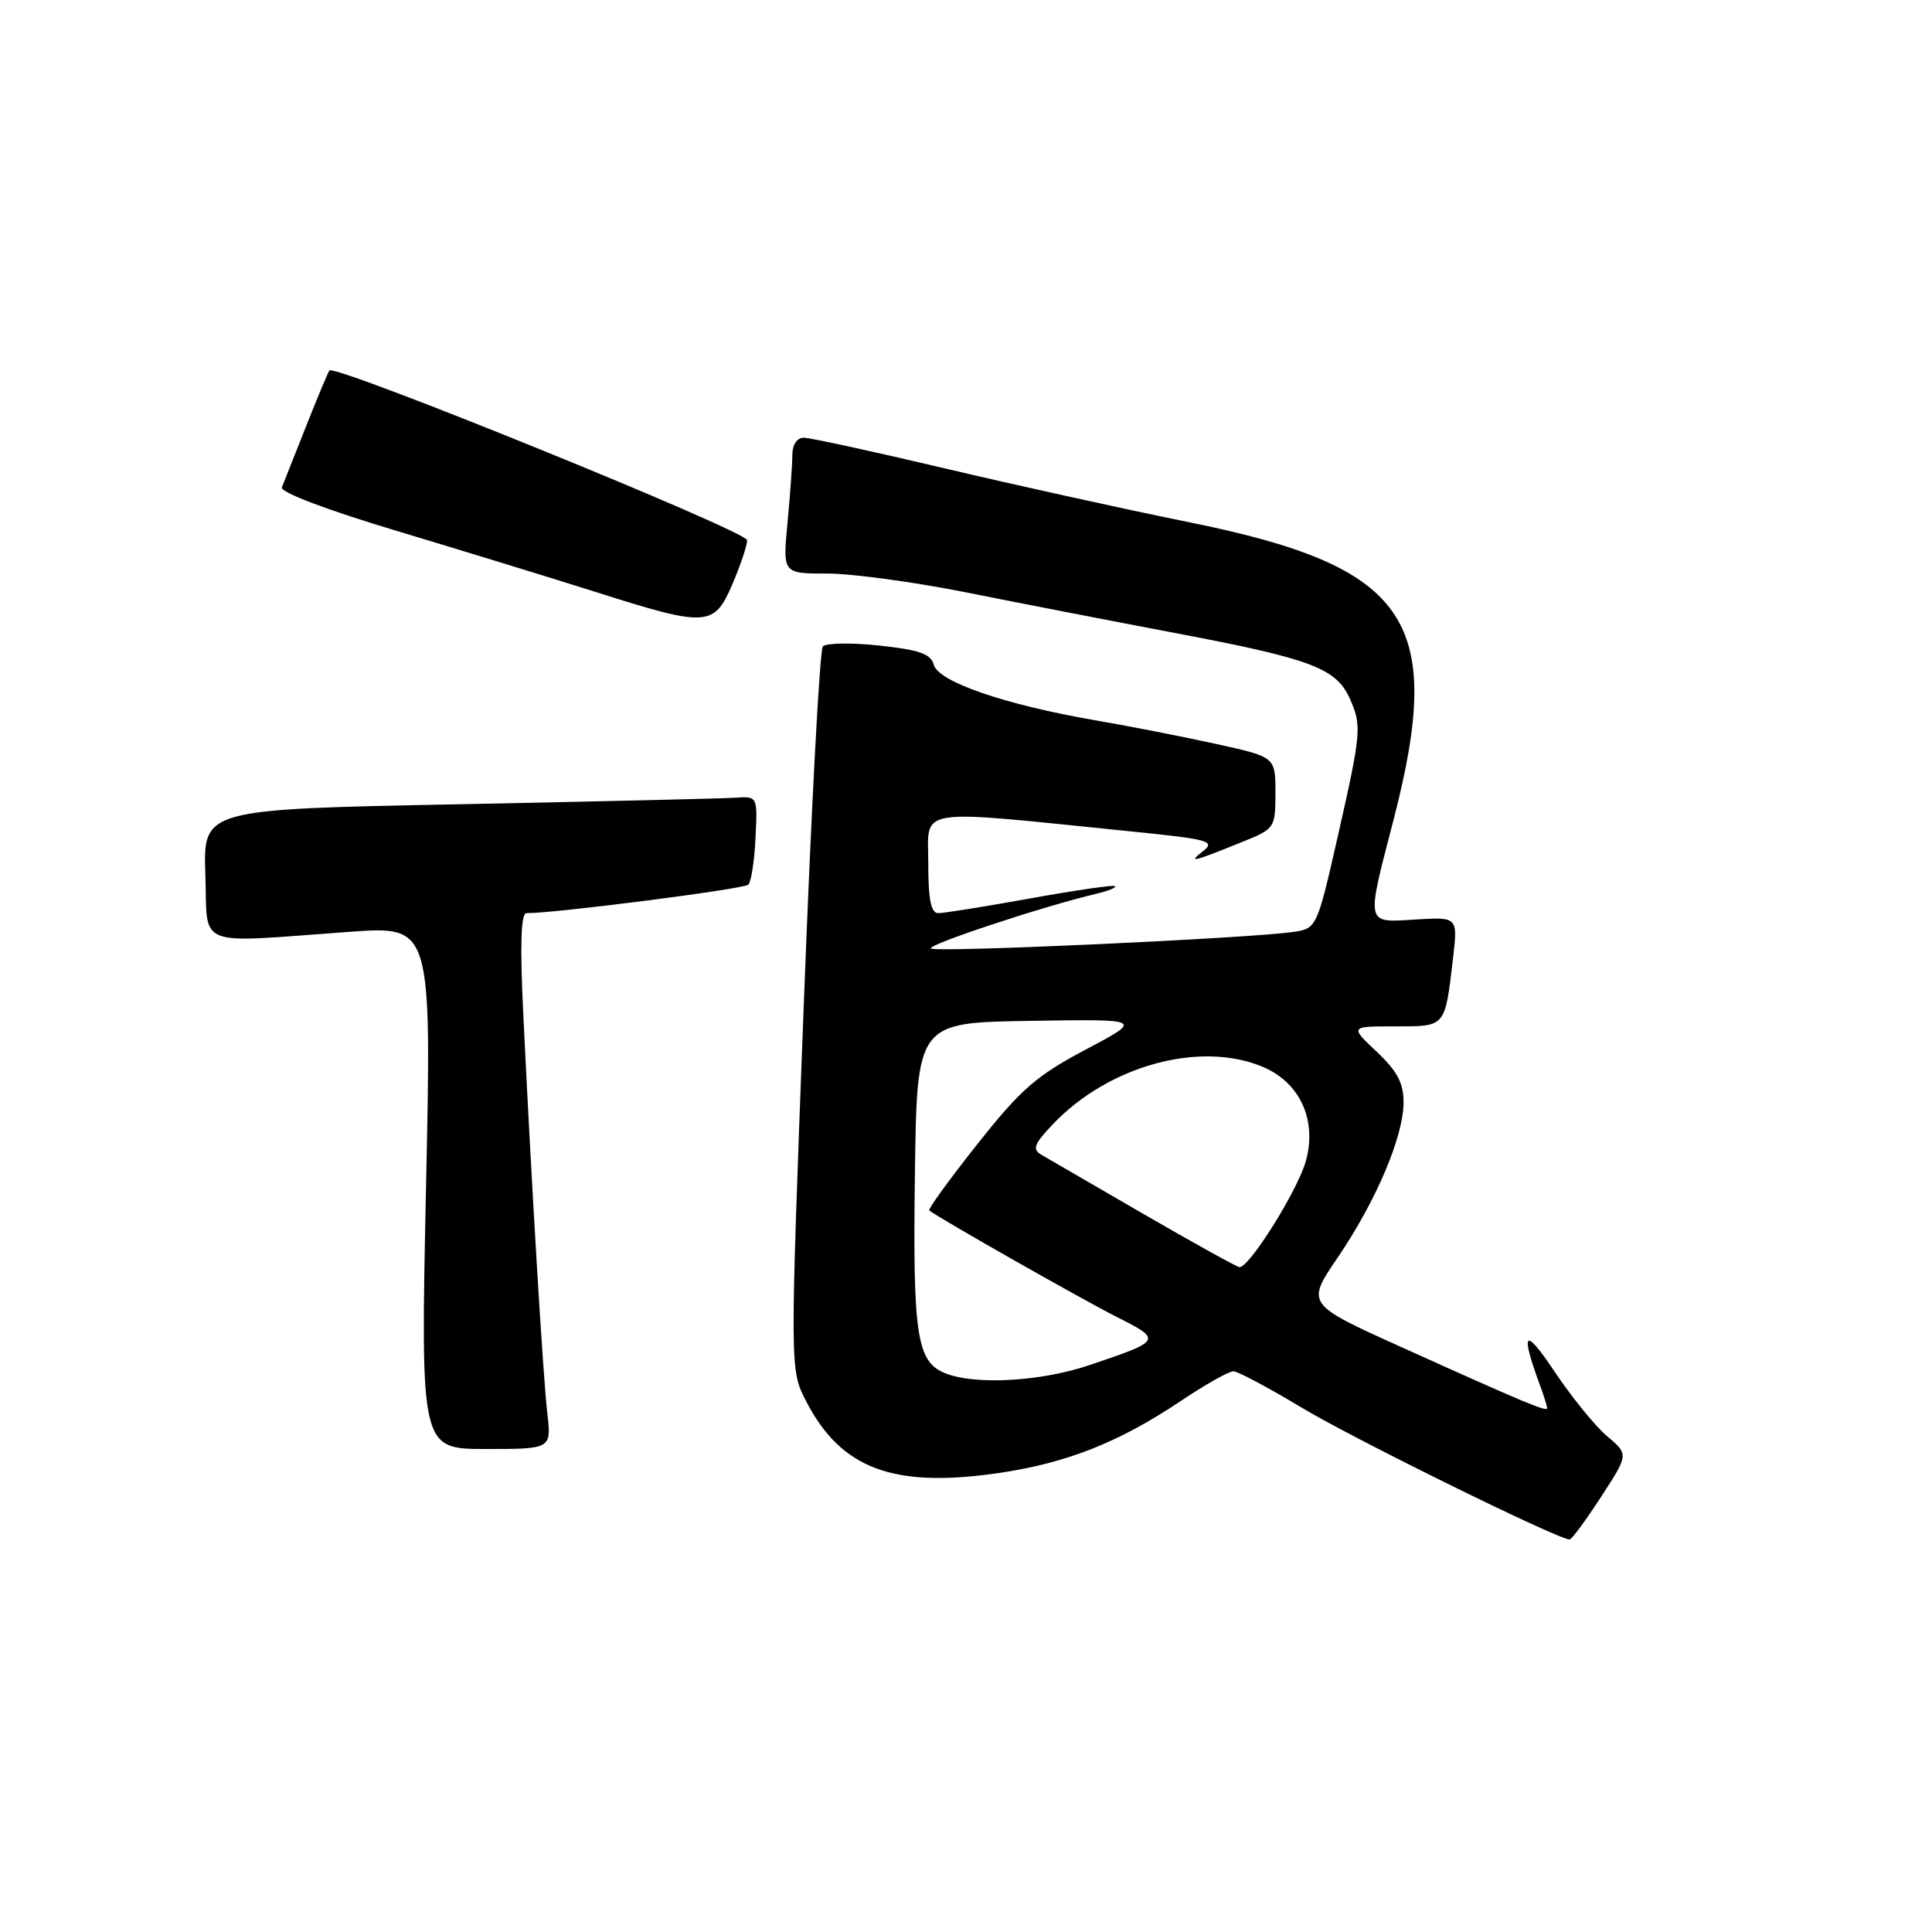 <?xml version="1.0" encoding="UTF-8" standalone="no"?>
<!DOCTYPE svg PUBLIC "-//W3C//DTD SVG 1.1//EN" "http://www.w3.org/Graphics/SVG/1.1/DTD/svg11.dtd" >
<svg xmlns="http://www.w3.org/2000/svg" xmlns:xlink="http://www.w3.org/1999/xlink" version="1.1" viewBox="0 0 256 256">
 <g >
 <path fill="currentColor"
d=" M 212.15 198.34 C 215.81 192.71 215.81 192.71 212.96 190.31 C 211.39 188.99 208.25 185.13 205.98 181.73 C 201.94 175.69 201.38 176.32 204.15 183.82 C 204.62 185.09 205.00 186.33 205.00 186.58 C 205.00 187.12 202.15 185.93 185.78 178.54 C 173.06 172.80 173.06 172.80 177.24 166.65 C 182.33 159.16 185.94 150.67 185.98 146.12 C 185.99 143.52 185.17 141.96 182.43 139.37 C 178.86 136.00 178.86 136.00 184.86 136.00 C 191.61 136.00 191.45 136.19 192.53 127.00 C 193.17 121.50 193.17 121.50 187.59 121.84 C 180.88 122.25 180.99 122.75 184.64 108.68 C 191.52 82.08 186.70 75.08 157.43 69.17 C 149.22 67.51 134.74 64.32 125.26 62.08 C 115.78 59.84 107.34 58.00 106.51 58.00 C 105.61 58.00 105.00 58.91 104.99 60.25 C 104.99 61.49 104.70 65.54 104.35 69.25 C 103.71 76.00 103.71 76.00 109.61 76.00 C 112.85 75.99 121.12 77.12 128.00 78.49 C 134.88 79.87 147.60 82.34 156.29 83.99 C 173.63 87.28 177.02 88.56 178.81 92.47 C 180.47 96.13 180.40 96.96 177.28 110.75 C 174.54 122.83 174.46 123.01 171.50 123.47 C 166.04 124.31 123.91 126.25 123.35 125.68 C 122.85 125.18 138.23 120.09 145.30 118.42 C 146.83 118.06 147.94 117.61 147.75 117.42 C 147.56 117.23 142.52 117.96 136.54 119.04 C 130.55 120.12 125.06 121.00 124.33 121.00 C 123.36 121.00 123.00 119.22 123.00 114.35 C 123.00 106.88 120.81 107.22 149.89 110.17 C 160.22 111.21 161.11 111.46 159.39 112.80 C 157.34 114.39 157.99 114.24 164.75 111.50 C 168.91 109.82 169.00 109.68 169.00 105.05 C 169.00 100.31 169.00 100.31 161.25 98.60 C 156.99 97.66 149.68 96.22 145.00 95.42 C 133.11 93.36 124.32 90.33 123.73 88.08 C 123.36 86.65 121.83 86.11 116.52 85.54 C 112.81 85.14 109.44 85.20 109.03 85.66 C 108.61 86.12 107.46 107.88 106.47 134.00 C 104.67 181.50 104.67 181.50 106.79 185.62 C 111.41 194.61 118.31 197.21 132.22 195.20 C 141.27 193.89 148.23 191.15 156.44 185.65 C 159.71 183.46 162.86 181.68 163.44 181.70 C 164.02 181.71 168.10 183.89 172.50 186.53 C 179.43 190.70 206.52 204.02 207.98 203.99 C 208.27 203.98 210.14 201.44 212.15 198.34 Z  M 72.52 187.25 C 71.95 182.30 70.43 157.05 69.33 134.25 C 68.89 125.19 69.03 121.00 69.75 121.00 C 73.69 121.00 98.60 117.80 99.16 117.22 C 99.54 116.82 99.97 114.03 100.11 111.00 C 100.38 105.50 100.38 105.50 97.44 105.70 C 95.82 105.81 79.30 106.20 60.71 106.57 C 26.93 107.23 26.93 107.23 27.21 115.87 C 27.54 125.77 25.54 124.97 46.34 123.47 C 57.19 122.69 57.19 122.69 56.45 157.34 C 55.72 192.00 55.72 192.00 64.39 192.00 C 73.07 192.00 73.07 192.00 72.52 187.25 Z  M 97.04 77.42 C 98.12 74.90 99.00 72.27 99.00 71.58 C 99.00 70.40 44.37 48.20 43.65 49.09 C 43.47 49.32 42.07 52.65 40.55 56.50 C 39.02 60.35 37.58 63.99 37.35 64.58 C 37.09 65.22 43.34 67.58 52.71 70.39 C 61.39 73.00 73.22 76.63 79.00 78.46 C 93.68 83.13 94.61 83.07 97.04 77.42 Z  M 125.24 181.96 C 121.48 180.45 120.94 176.95 121.23 155.63 C 121.50 135.50 121.50 135.50 136.50 135.27 C 151.50 135.03 151.50 135.03 143.87 139.07 C 137.33 142.53 135.27 144.32 129.50 151.61 C 125.80 156.28 122.93 160.23 123.13 160.39 C 124.37 161.39 143.43 172.21 147.93 174.48 C 154.04 177.56 153.99 177.64 144.28 180.91 C 137.85 183.07 129.19 183.55 125.24 181.96 Z  M 151.50 160.85 C 144.90 157.03 138.82 153.50 138.00 153.02 C 136.75 152.28 137.00 151.61 139.50 148.98 C 146.89 141.20 158.99 137.88 167.29 141.35 C 172.23 143.41 174.52 148.36 173.05 153.79 C 172.00 157.66 165.48 168.08 164.22 167.90 C 163.83 167.84 158.10 164.67 151.50 160.85 Z "/>
</g>
</svg>